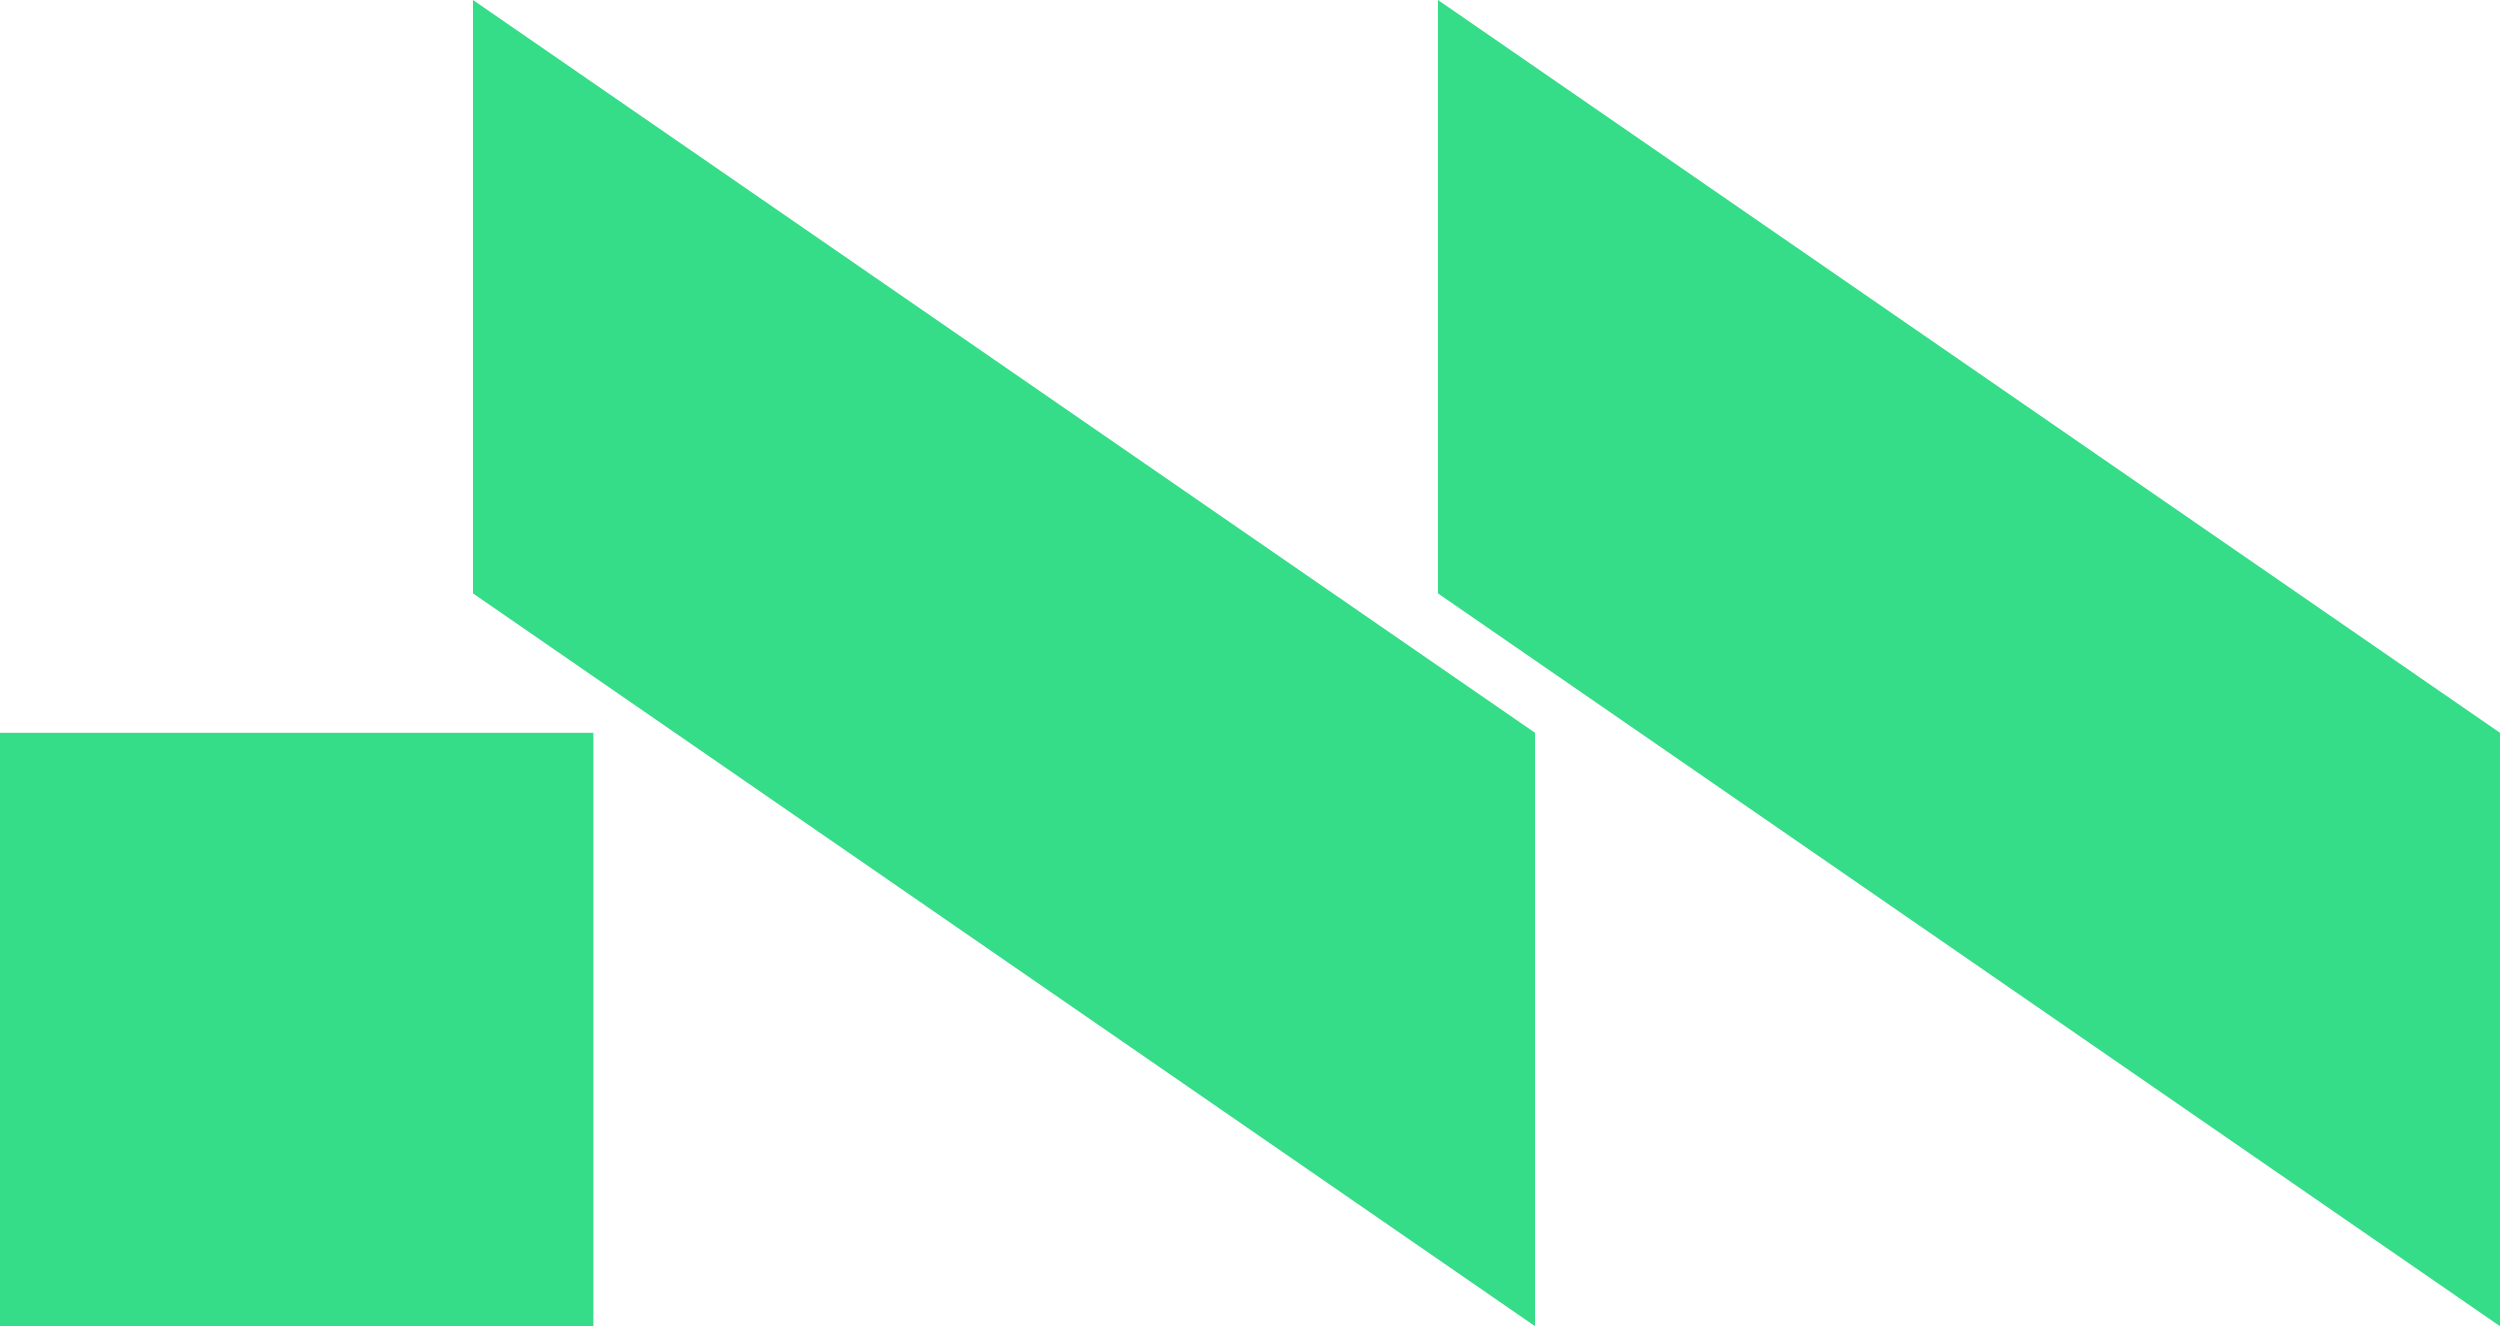 <?xml version="1.0" encoding="UTF-8"?><svg id="Layer_2" xmlns="http://www.w3.org/2000/svg" viewBox="0 0 46.09 24.45"><defs><style>.cls-1{fill:#36dd89;}</style></defs><g id="Layer_1-2"><rect class="cls-1" y="13.51" width="10.94" height="10.94"/><polygon class="cls-1" points="28.3 24.45 8.72 10.94 8.72 0 28.3 13.51 28.3 24.45"/><polygon class="cls-1" points="46.09 24.45 26.51 10.94 26.51 0 46.09 13.51 46.09 24.45"/></g></svg>